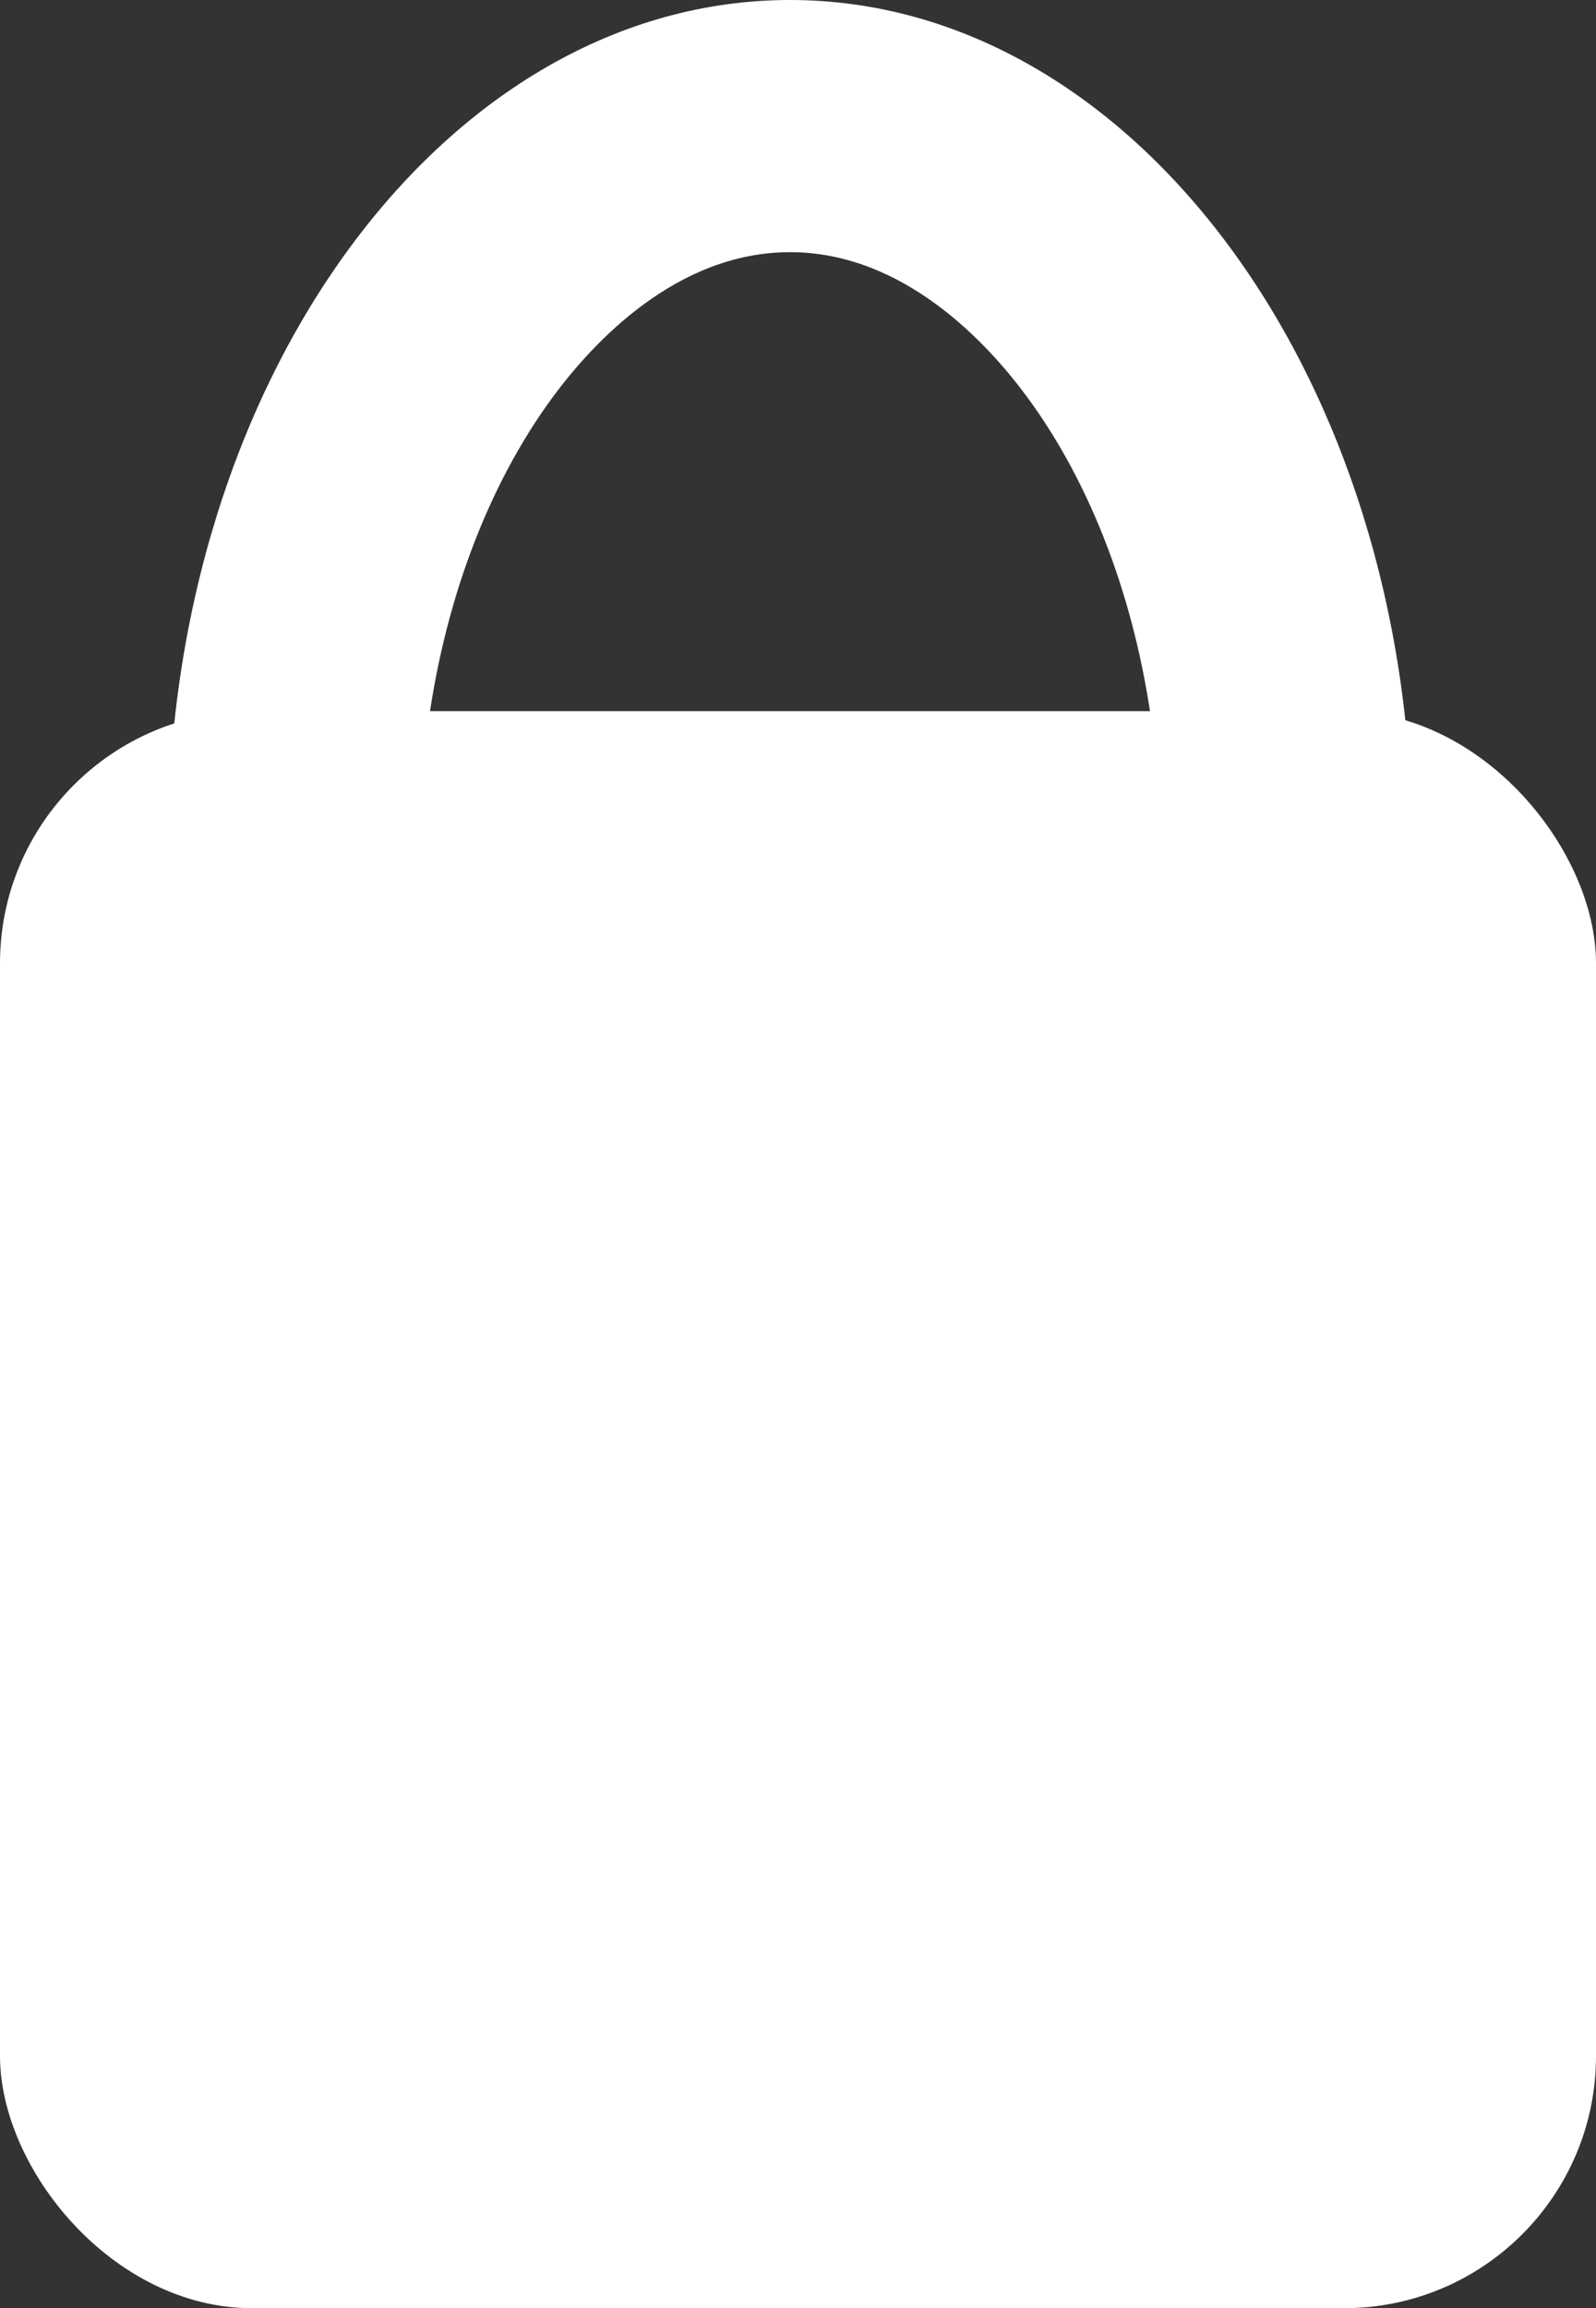 <svg xmlns="http://www.w3.org/2000/svg" viewBox="0 0 19 27.461">
  <rect x="0" y="0" width="19" height="27.461" fill="#333333" stroke="none"/>
  <defs>
    <style>
      .cls-1, .cls-4 {
        fill: #fff;
      }

      .cls-2 {
        fill: none;
      }

      .cls-3, .cls-4 {
        stroke: none;
      }
    </style>
  </defs>
  <g id="lock_ui" transform="translate(-334 -21.539)">
    <rect id="Rectangle_8" data-name="Rectangle 8" class="cls-1" width="19" height="19" rx="3" transform="translate(334 30)"/>
    <g id="Path_35" data-name="Path 35" class="cls-2" transform="translate(336 21.539)">
      <path class="cls-3" d="M7.4,0c4.089,0,7.4,4.494,7.4,10.038,0,2.567-14.809,2.977-14.809,0C0,4.494,3.315,0,7.4,0Z"/>
      <path class="cls-4" d="M 7.405 3 C 6.054 3 5.057 4.078 4.583 4.721 C 3.793 5.792 3.268 7.216 3.079 8.754 C 3.865 8.937 5.18 9.12 6.995 9.12 C 9.089 9.12 10.743 8.88 11.716 8.643 C 11.516 7.147 10.997 5.766 10.226 4.721 C 9.752 4.078 8.755 3 7.405 3 M 7.405 -4.76837158203125e-06 C 11.494 -4.76837158203125e-06 14.809 4.494 14.809 10.038 C 14.809 11.369 10.829 12.12 6.995 12.12 C 3.434 12.12 1.9073486328125e-06 11.472 1.9073486328125e-06 10.038 C 1.9073486328125e-06 4.494 3.315 -4.76837158203125e-06 7.405 -4.76837158203125e-06 Z"/>
    </g>
  </g>
</svg>
